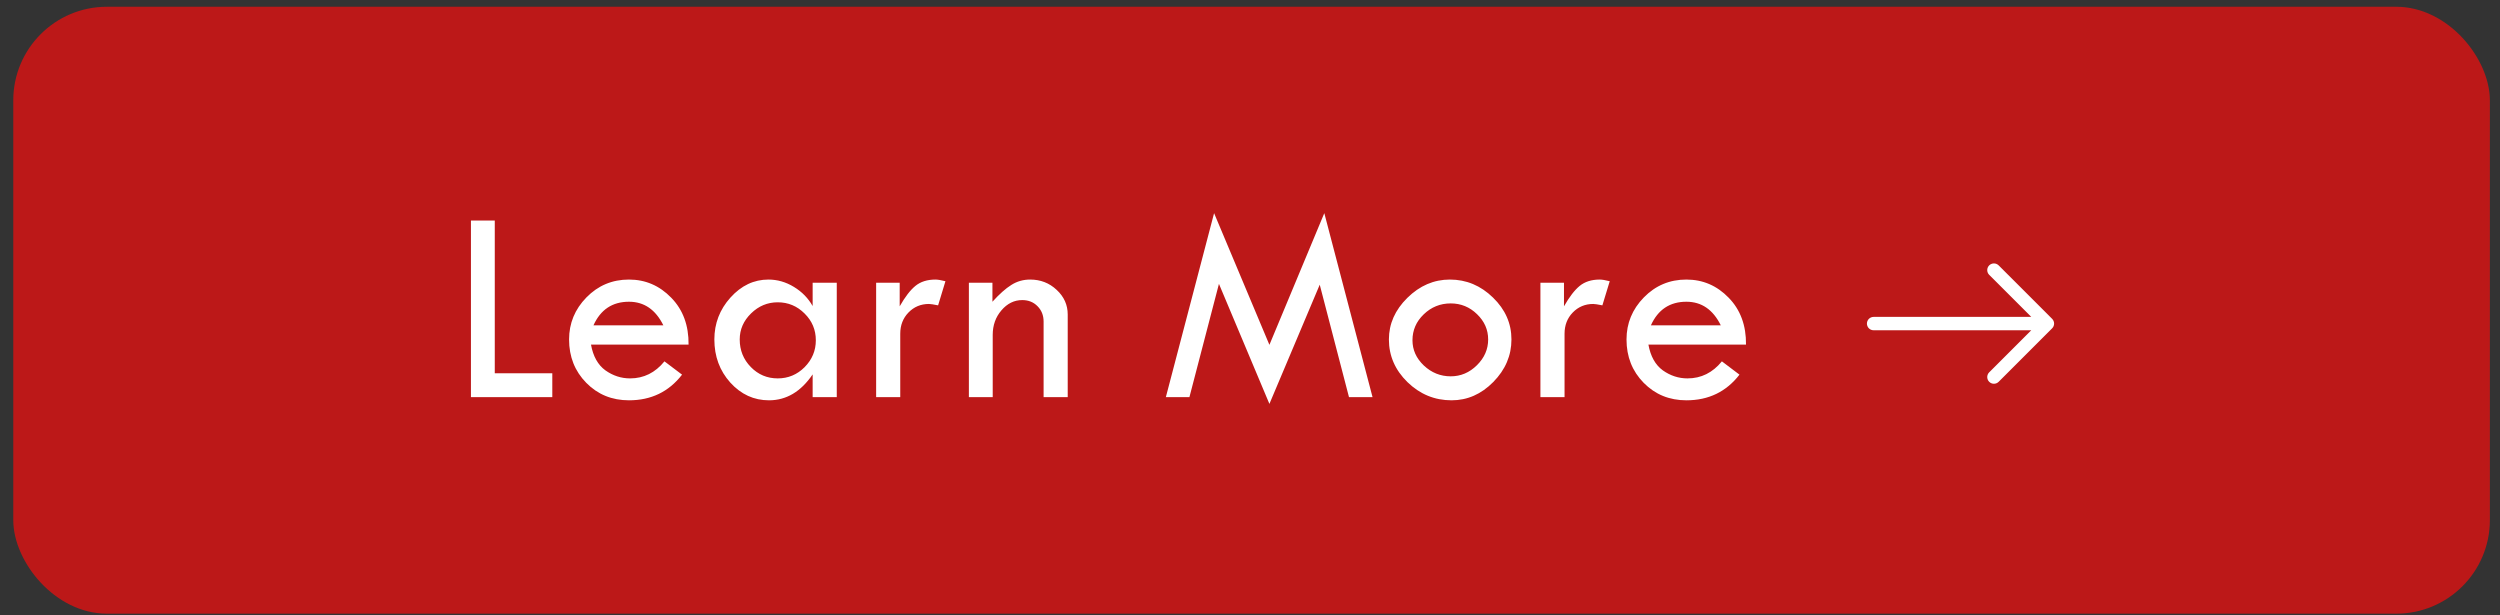 <svg width="187" height="46" viewBox="0 0 187 46" fill="none" xmlns="http://www.w3.org/2000/svg">
<rect x="0" y="0" width="187" height="46" fill="#333333" stroke="none"/>
<rect x="0.993" y="0.506" width="185.249" height="45.396" rx="7" fill="#BC1818"/>
<path d="M35.226 16.494H37.009V27.921H41.312V29.704H35.226V16.494ZM51.505 25.774H44.206C44.364 26.652 44.724 27.295 45.284 27.703C45.851 28.104 46.466 28.304 47.13 28.304C48.153 28.304 49.01 27.879 49.701 27.029L51.018 28.024C50.029 29.303 48.706 29.943 47.047 29.943C45.775 29.943 44.71 29.507 43.853 28.636C42.996 27.765 42.567 26.683 42.567 25.391C42.567 24.181 42.999 23.134 43.863 22.249C44.734 21.357 45.795 20.911 47.047 20.911C48.277 20.911 49.331 21.364 50.209 22.27C51.087 23.168 51.519 24.337 51.505 25.774ZM44.392 24.333H49.618C49.038 23.158 48.18 22.57 47.047 22.57C45.809 22.57 44.924 23.158 44.392 24.333ZM60.786 21.15H62.59V29.704H60.786V28.004C59.908 29.296 58.819 29.943 57.519 29.943C56.393 29.943 55.428 29.5 54.626 28.616C53.831 27.731 53.434 26.656 53.434 25.391C53.434 24.195 53.835 23.151 54.637 22.259C55.446 21.361 56.393 20.911 57.478 20.911C58.148 20.911 58.784 21.094 59.386 21.461C59.987 21.827 60.454 22.304 60.786 22.892V21.15ZM61.024 25.453C61.024 24.672 60.744 24.005 60.184 23.452C59.624 22.892 58.954 22.612 58.173 22.612C57.412 22.612 56.749 22.888 56.182 23.441C55.615 23.994 55.331 24.644 55.331 25.391C55.331 26.2 55.608 26.887 56.161 27.454C56.714 28.021 57.385 28.304 58.173 28.304C58.954 28.304 59.624 28.024 60.184 27.465C60.744 26.898 61.024 26.227 61.024 25.453ZM67.297 21.15V22.913C67.698 22.207 68.089 21.699 68.469 21.388C68.856 21.07 69.357 20.911 69.973 20.911C70.145 20.911 70.394 20.953 70.719 21.036L70.17 22.84C69.824 22.771 69.596 22.736 69.485 22.736C68.877 22.736 68.365 22.951 67.951 23.379C67.543 23.801 67.339 24.33 67.339 24.966V29.704H65.535V21.15H67.297ZM72.472 29.704V21.15H74.234V22.57C74.753 21.997 75.223 21.578 75.644 21.316C76.066 21.046 76.536 20.911 77.055 20.911C77.829 20.911 78.489 21.167 79.035 21.679C79.588 22.19 79.865 22.805 79.865 23.524V29.704H78.061V24.053C78.061 23.59 77.909 23.206 77.604 22.902C77.307 22.598 76.927 22.446 76.464 22.446C75.862 22.446 75.344 22.702 74.908 23.213C74.473 23.718 74.255 24.33 74.255 25.049V29.704H72.472ZM99.058 15.944L102.666 29.704H100.904L98.716 21.295L94.952 30.212L91.177 21.233L88.969 29.704H87.206L90.814 15.944L94.952 25.795L99.058 15.944ZM103.89 25.391C103.89 24.222 104.35 23.186 105.269 22.28C106.195 21.367 107.256 20.911 108.452 20.911C109.683 20.911 110.758 21.361 111.677 22.259C112.597 23.151 113.056 24.195 113.056 25.391C113.056 26.593 112.603 27.655 111.698 28.574C110.799 29.486 109.759 29.943 108.577 29.943C107.312 29.943 106.213 29.49 105.279 28.584C104.353 27.679 103.89 26.614 103.89 25.391ZM111.314 25.391C111.314 24.665 111.038 24.036 110.485 23.503C109.932 22.964 109.275 22.695 108.515 22.695C107.733 22.695 107.059 22.968 106.493 23.514C105.933 24.053 105.653 24.699 105.653 25.453C105.653 26.172 105.936 26.801 106.503 27.34C107.077 27.879 107.747 28.149 108.515 28.149C109.261 28.149 109.914 27.872 110.474 27.319C111.034 26.766 111.314 26.123 111.314 25.391ZM116.986 21.15V22.913C117.387 22.207 117.778 21.699 118.158 21.388C118.545 21.07 119.046 20.911 119.661 20.911C119.834 20.911 120.083 20.953 120.408 21.036L119.858 22.84C119.513 22.771 119.285 22.736 119.174 22.736C118.566 22.736 118.054 22.951 117.639 23.379C117.232 23.801 117.028 24.33 117.028 24.966V29.704H115.223V21.15H116.986ZM130.601 25.774H123.301C123.46 26.652 123.819 27.295 124.379 27.703C124.946 28.104 125.561 28.304 126.225 28.304C127.248 28.304 128.105 27.879 128.797 27.029L130.113 28.024C129.125 29.303 127.801 29.943 126.142 29.943C124.87 29.943 123.806 29.507 122.948 28.636C122.091 27.765 121.663 26.683 121.663 25.391C121.663 24.181 122.095 23.134 122.959 22.249C123.83 21.357 124.891 20.911 126.142 20.911C127.372 20.911 128.427 21.364 129.305 22.27C130.183 23.168 130.615 24.337 130.601 25.774ZM123.488 24.333H128.714C128.133 23.158 127.276 22.57 126.142 22.57C124.905 22.57 124.02 23.158 123.488 24.333Z" fill="white"/>
<path fill-rule="evenodd" clip-rule="evenodd" d="M139.646 24.204C139.646 24.337 139.699 24.464 139.792 24.558C139.886 24.652 140.013 24.704 140.146 24.704L151.939 24.704L148.792 27.85C148.745 27.897 148.708 27.952 148.683 28.013C148.658 28.073 148.645 28.139 148.645 28.204C148.645 28.27 148.658 28.335 148.683 28.396C148.708 28.457 148.745 28.512 148.792 28.558C148.838 28.605 148.894 28.642 148.954 28.667C149.015 28.692 149.08 28.705 149.146 28.705C149.212 28.705 149.277 28.692 149.337 28.667C149.398 28.642 149.453 28.605 149.5 28.558L153.5 24.558C153.546 24.512 153.583 24.457 153.609 24.396C153.634 24.335 153.647 24.27 153.647 24.204C153.647 24.139 153.634 24.073 153.609 24.013C153.583 23.952 153.546 23.897 153.5 23.85L149.5 19.85C149.453 19.804 149.398 19.767 149.337 19.742C149.277 19.717 149.212 19.704 149.146 19.704C149.08 19.704 149.015 19.717 148.954 19.742C148.894 19.767 148.838 19.804 148.792 19.85C148.745 19.897 148.708 19.952 148.683 20.013C148.658 20.073 148.645 20.139 148.645 20.204C148.645 20.27 148.658 20.335 148.683 20.396C148.708 20.457 148.745 20.512 148.792 20.558L151.939 23.704L140.146 23.704C140.013 23.704 139.886 23.757 139.792 23.851C139.699 23.945 139.646 24.072 139.646 24.204Z" fill="white"/>
</svg>
